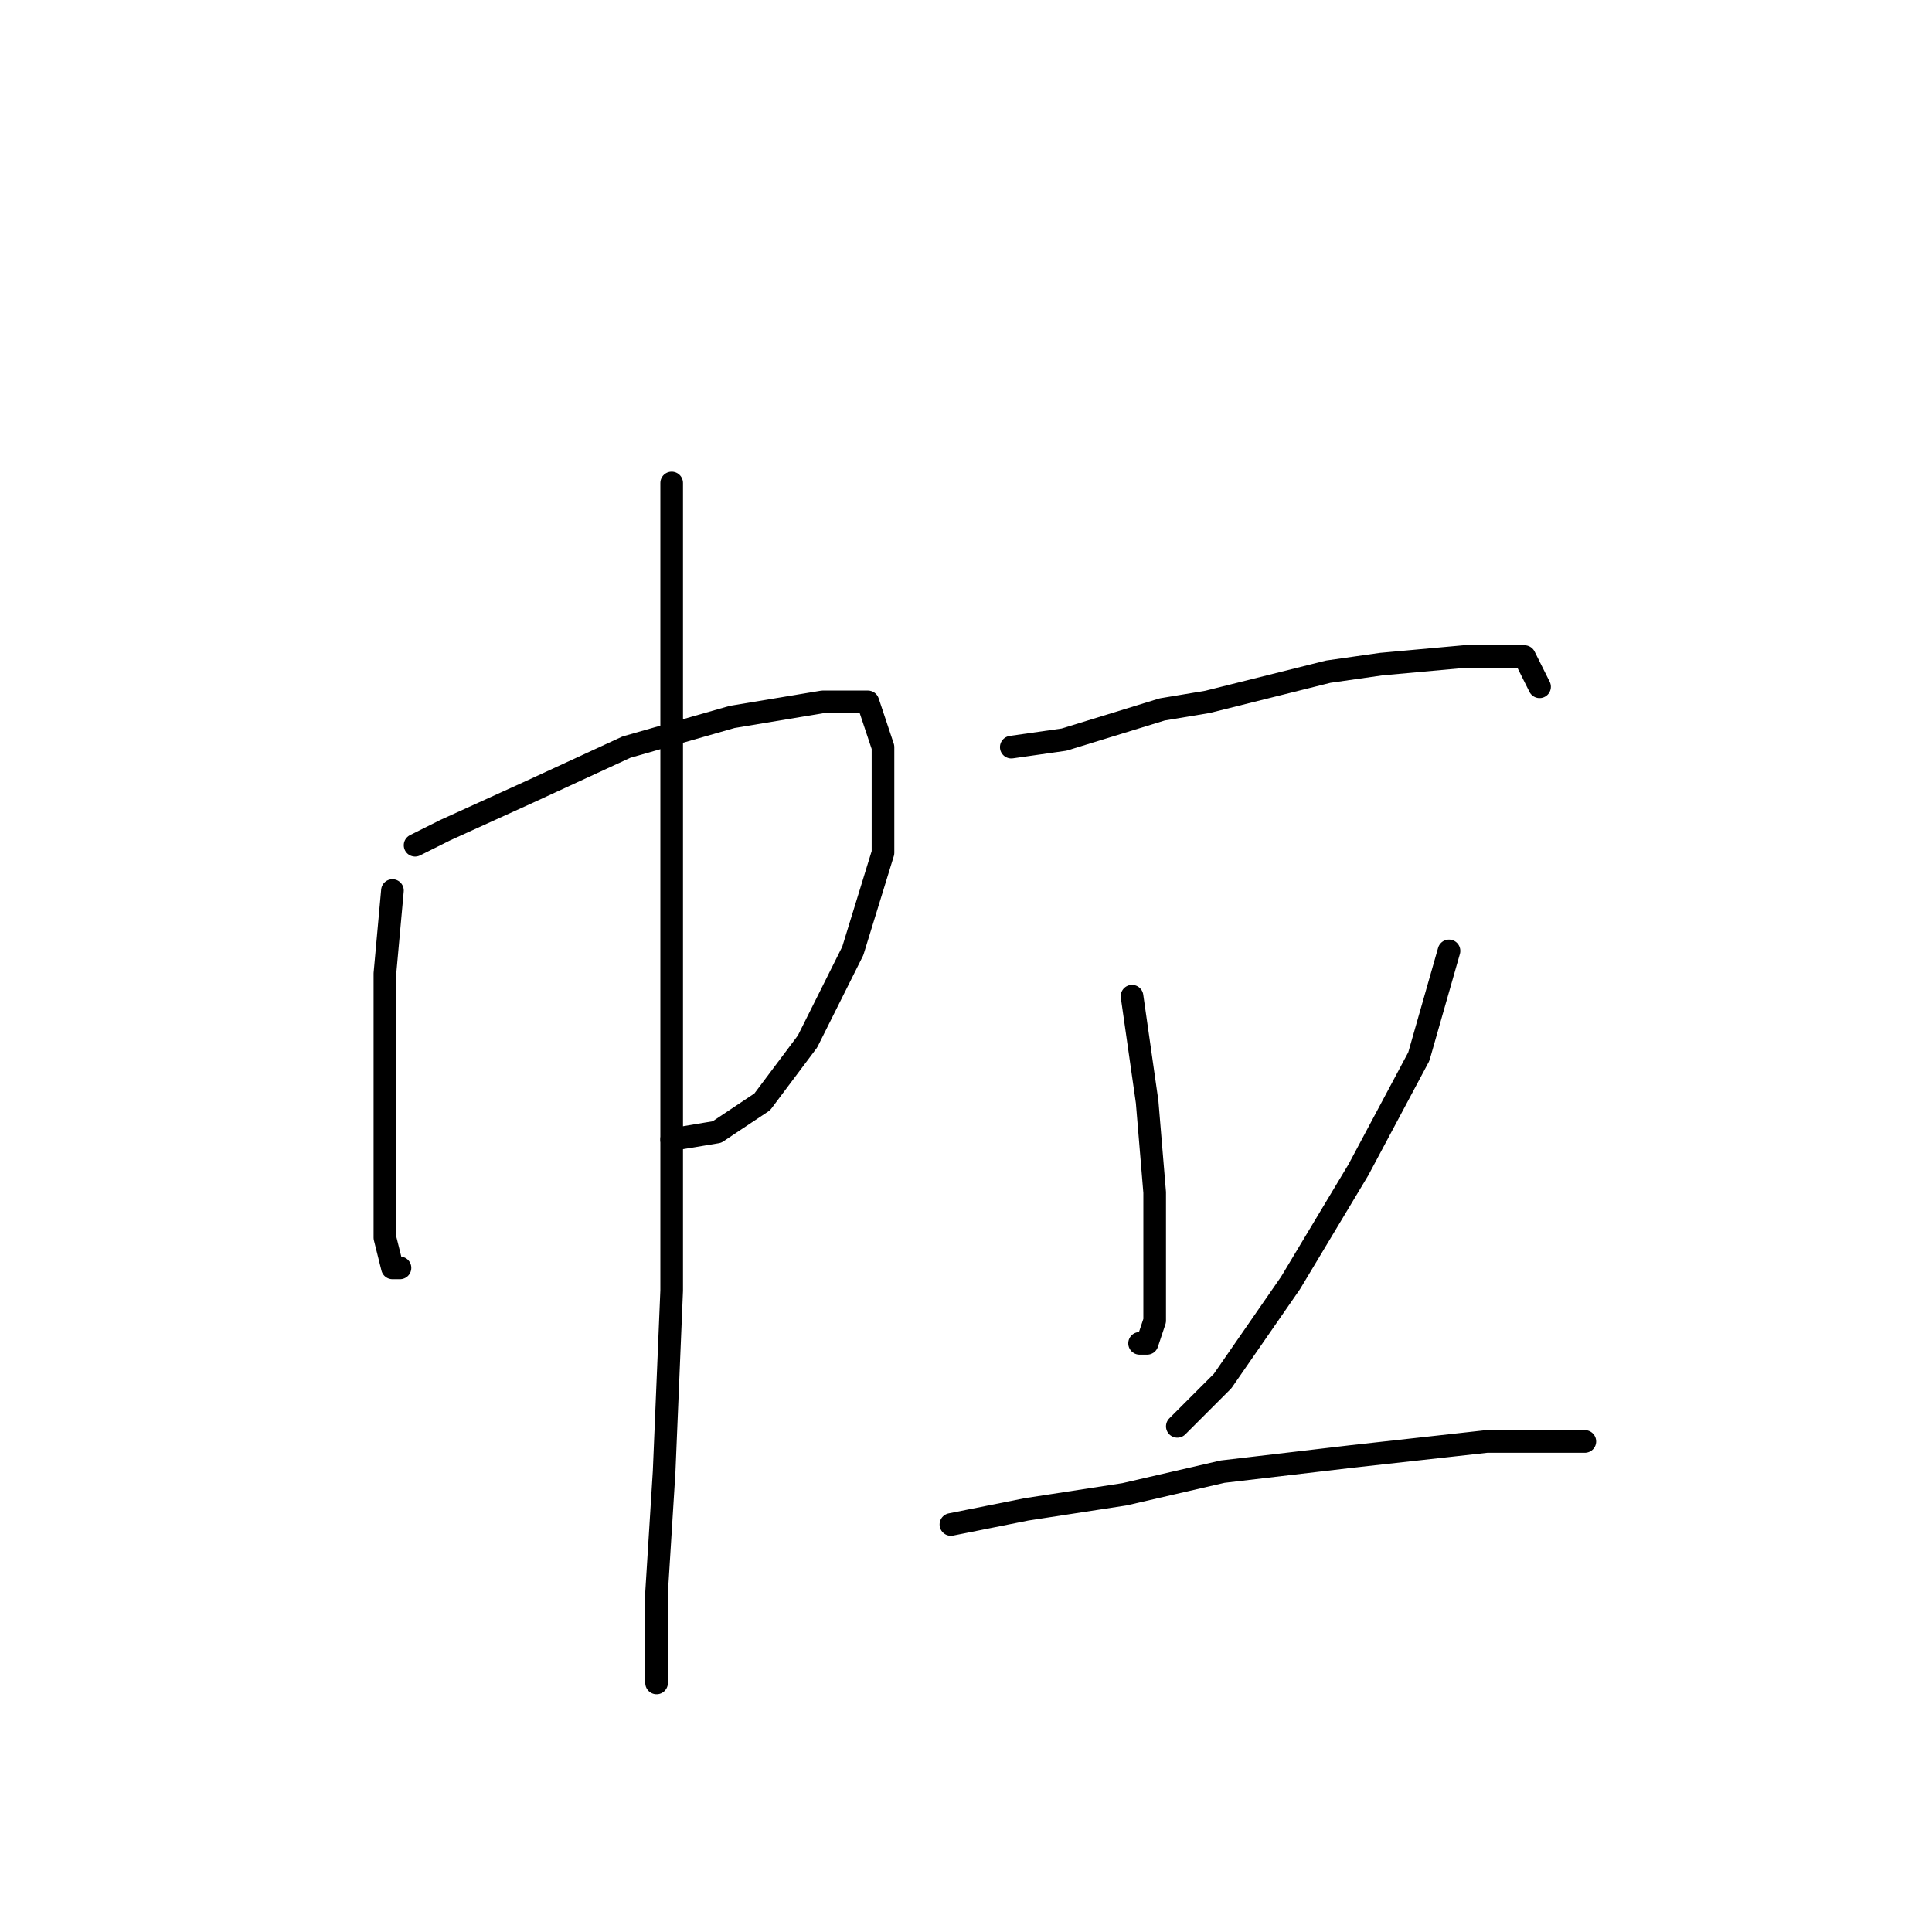 <?xml version="1.0" standalone="no"?>
    <svg width="256" height="256" xmlns="http://www.w3.org/2000/svg" version="1.1">
    <polyline stroke="black" stroke-width="3" stroke-linecap="round" fill="transparent" stroke-linejoin="round" points="52 118 51 129 51 134 51 145 51 158 51 164 52 168 53 168 53 168 " />
        <polyline stroke="black" stroke-width="3" stroke-linecap="round" fill="transparent" stroke-linejoin="round" points="55 112 59 110 70 105 83 99 97 95 109 93 115 93 117 99 117 113 113 126 107 138 101 146 95 150 89 151 89 151 " />
        <polyline stroke="black" stroke-width="3" stroke-linecap="round" fill="transparent" stroke-linejoin="round" points="89 64 89 70 89 97 89 127 89 143 89 171 88 195 87 211 87 220 87 223 87 223 " />
        <polyline stroke="black" stroke-width="3" stroke-linecap="round" fill="transparent" stroke-linejoin="round" points="134 99 141 98 154 94 160 93 176 89 183 88 194 87 202 87 204 91 204 91 " />
        <polyline stroke="black" stroke-width="3" stroke-linecap="round" fill="transparent" stroke-linejoin="round" points="150 132 152 146 153 158 153 169 153 175 152 178 151 178 151 178 " />
        <polyline stroke="black" stroke-width="3" stroke-linecap="round" fill="transparent" stroke-linejoin="round" points="192 126 188 140 180 155 171 170 162 183 156 189 156 189 " />
        <polyline stroke="black" stroke-width="3" stroke-linecap="round" fill="transparent" stroke-linejoin="round" points="126 202 136 200 149 198 162 195 179 193 197 191 210 191 210 191 " />
        </svg>